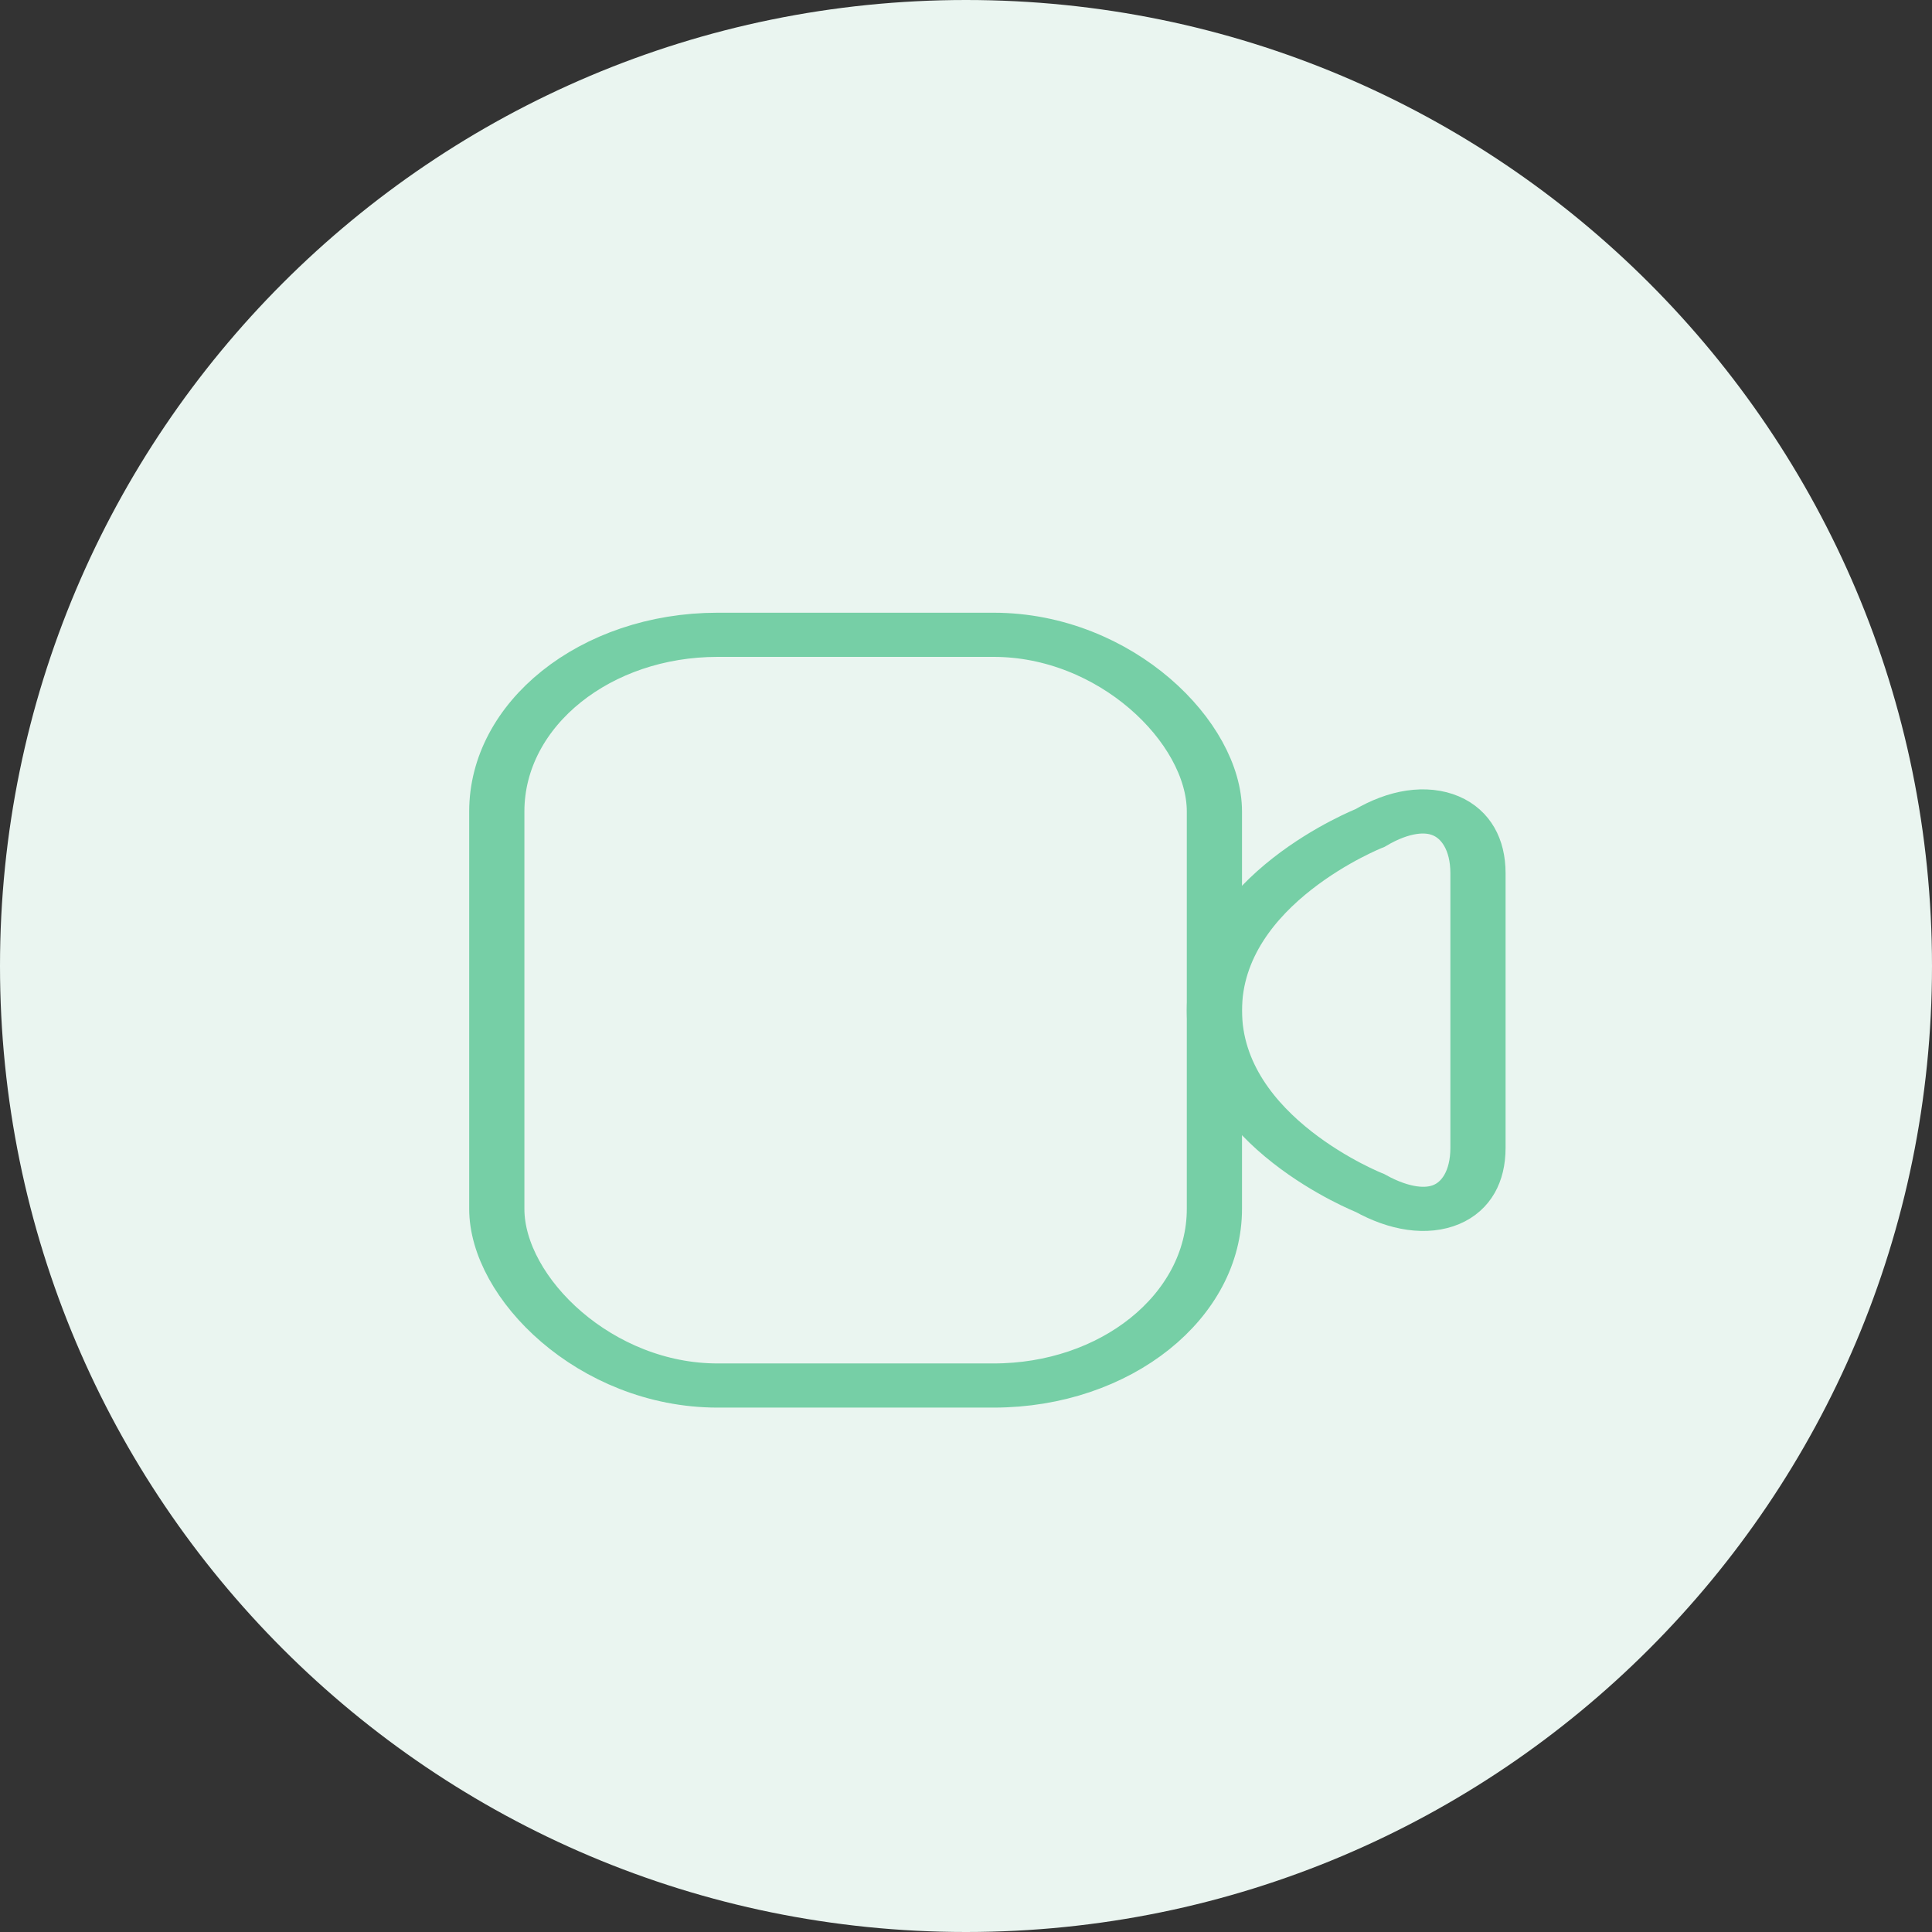 <?xml version="1.0" encoding="UTF-8" standalone="no"?>
<svg width="35px" height="35px" viewBox="0 0 35 35" version="1.1" xmlns="http://www.w3.org/2000/svg" xmlns:xlink="http://www.w3.org/1999/xlink">
    <rect x="0" y="0" width="35" height="35" fill="#333333" stroke="none"/>
    <!-- Generator: sketchtool 39.1 (31720) - http://www.bohemiancoding.com/sketch -->
    <title>05D354CE-86A7-4B6F-B9BE-F1CEBBD81B21</title>
    <desc>Created with sketchtool.</desc>
    <defs></defs>
    <g id="Extra-icons" stroke="none" stroke-width="1" fill="none" fill-rule="evenodd">
        <g id="Extra-icons-sheet" transform="translate(-542, -366)">
            <g id="icons_video" transform="translate(542, 366)">
                <path d="M17.5,35 C27.165,35 35,27.165 35,17.5 C35,7.835 27.165,0 17.5,0 C7.835,0 0,7.835 0,17.5 C0,27.165 7.835,35 17.5,35 Z" id="Oval-109-Copy-2" fill="#EAF5F0"></path>
                <g transform="translate(9, 11.5)" id="Rectangle-20-+-Path-16" stroke="#76CFA6">
                    <g transform="scale(1.0, 0.8)">
                        <rect id="Rectangle-20" x="0" y="0" width="13" height="17" rx="4"></rect>
                        <path d="M13,8.508 C13,11.253 15.819,12.641 15.819,12.641 C16.9,13.391 17.775,12.926 17.775,11.616 L17.775,5.4 C17.775,4.084 16.877,3.592 15.819,4.375 C15.819,4.375 13,5.763 13,8.508 Z" id="Path-16"></path>
                    </g>
                </g>
            </g>
        </g>
    </g>
</svg>
